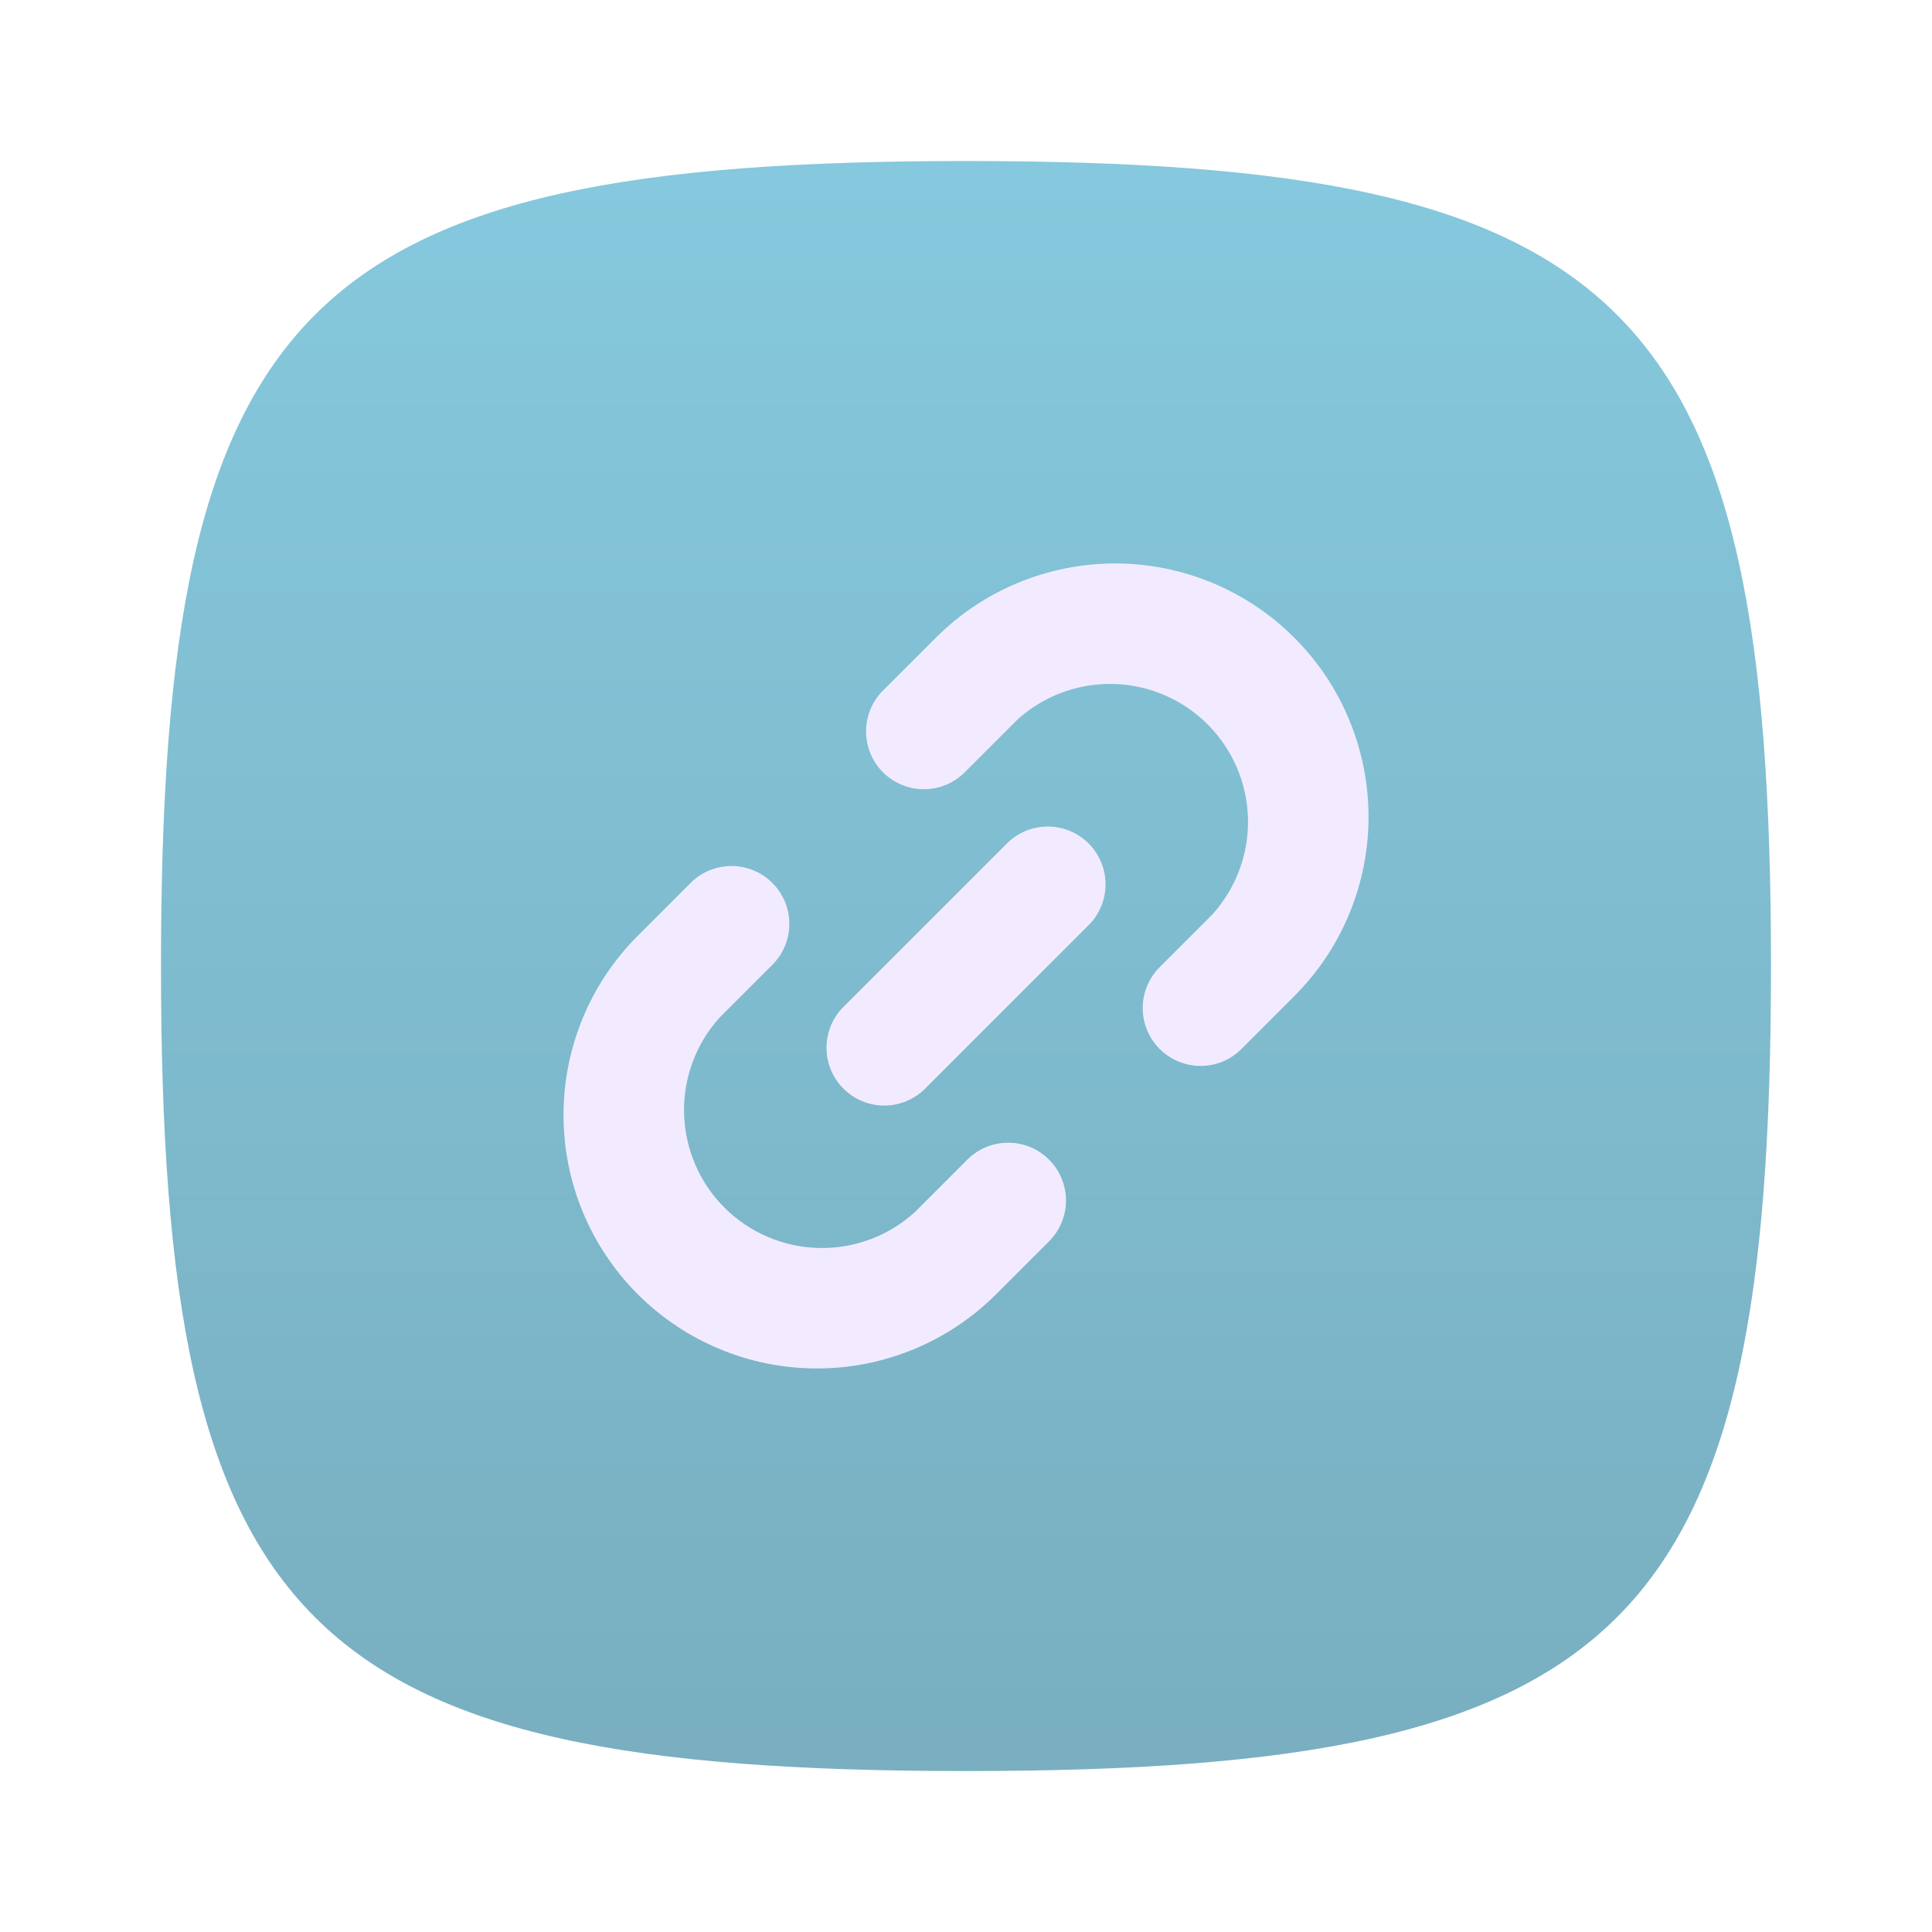 <svg width="80" height="80" viewBox="0 0 80 80" fill="none" xmlns="http://www.w3.org/2000/svg">
<g filter="url(#filter0_ii)">
<path d="M6.666 40.001C6.666 12.551 12.549 6.668 39.999 6.668C67.449 6.668 73.333 12.551 73.333 40.001C73.333 67.451 67.449 73.335 39.999 73.335C12.549 73.335 6.666 67.451 6.666 40.001Z" fill="url(#paint0_linear)" fill-opacity="0.6"/>
</g>
<path fill-rule="evenodd" clip-rule="evenodd" d="M50.19 24.131C51.463 24.658 52.62 25.431 53.594 26.406C54.569 27.38 55.342 28.537 55.869 29.81C56.397 31.084 56.668 32.448 56.668 33.826C56.668 35.204 56.397 36.569 55.869 37.842C55.342 39.115 54.569 40.272 53.594 41.246L51.406 43.437C50.957 43.886 50.347 44.138 49.712 44.137C49.076 44.137 48.467 43.884 48.018 43.435C47.569 42.985 47.317 42.375 47.318 41.74C47.318 41.105 47.571 40.495 48.021 40.047L50.211 37.856C51.19 36.768 51.715 35.345 51.676 33.882C51.637 32.418 51.038 31.026 50.002 29.991C48.967 28.956 47.574 28.358 46.11 28.321C44.647 28.283 43.224 28.809 42.137 29.789L39.947 31.98C39.498 32.428 38.889 32.68 38.254 32.68C37.62 32.68 37.011 32.428 36.562 31.979C36.114 31.53 35.862 30.921 35.862 30.286C35.862 29.651 36.114 29.043 36.563 28.594L38.754 26.406C39.728 25.431 40.885 24.658 42.158 24.131C43.431 23.604 44.796 23.332 46.174 23.332C47.552 23.332 48.917 23.604 50.19 24.131ZM41.694 34.926L34.925 41.695C34.476 42.143 34.224 42.752 34.224 43.386C34.224 44.021 34.476 44.629 34.925 45.078C35.373 45.527 35.982 45.779 36.616 45.779C37.251 45.779 37.859 45.527 38.308 45.078L45.077 38.309C45.526 37.86 45.778 37.252 45.778 36.617C45.778 35.983 45.526 35.374 45.077 34.926C44.629 34.477 44.02 34.225 43.386 34.225C42.751 34.225 42.142 34.477 41.694 34.926ZM40.055 48.018L37.865 50.208C36.777 51.188 35.355 51.714 33.892 51.676C32.428 51.639 31.035 51.041 29.999 50.007C28.964 48.972 28.365 47.579 28.326 46.115C28.287 44.652 28.811 43.23 29.791 42.141L31.981 39.951C32.431 39.502 32.684 38.893 32.684 38.257C32.685 37.622 32.433 37.012 31.984 36.563C31.535 36.113 30.926 35.86 30.29 35.86C29.655 35.859 29.045 36.111 28.596 36.56L26.407 38.751C24.44 40.719 23.334 43.388 23.334 46.171C23.334 48.954 24.44 51.623 26.407 53.591C28.375 55.559 31.045 56.665 33.828 56.665C36.611 56.665 39.28 55.559 41.248 53.591L43.438 51.403C43.888 50.955 44.14 50.346 44.14 49.711C44.14 49.077 43.888 48.468 43.44 48.019C42.991 47.57 42.382 47.317 41.748 47.317C41.113 47.317 40.504 47.569 40.055 48.018Z" fill="#F2EBFF"/>
<defs>
<filter id="filter0_ii" x="6.666" y="0.954" width="66.667" height="78.095" filterUnits="userSpaceOnUse" color-interpolation-filters="sRGB">
<feFlood flood-opacity="0" result="BackgroundImageFix"/>
<feBlend mode="normal" in="SourceGraphic" in2="BackgroundImageFix" result="shape"/>
<feColorMatrix in="SourceAlpha" type="matrix" values="0 0 0 0 0 0 0 0 0 0 0 0 0 0 0 0 0 0 127 0" result="hardAlpha"/>
<feOffset dy="5.714"/>
<feGaussianBlur stdDeviation="2.857"/>
<feComposite in2="hardAlpha" operator="arithmetic" k2="-1" k3="1"/>
<feColorMatrix type="matrix" values="0 0 0 0 0.304 0 0 0 0 0.666 0 0 0 0 1 0 0 0 0.56 0"/>
<feBlend mode="normal" in2="shape" result="effect1_innerShadow"/>
<feColorMatrix in="SourceAlpha" type="matrix" values="0 0 0 0 0 0 0 0 0 0 0 0 0 0 0 0 0 0 127 0" result="hardAlpha"/>
<feOffset dy="-5.714"/>
<feGaussianBlur stdDeviation="4.286"/>
<feComposite in2="hardAlpha" operator="arithmetic" k2="-1" k3="1"/>
<feColorMatrix type="matrix" values="0 0 0 0 0.31 0 0 0 0 0.722 0 0 0 0 0.954 0 0 0 0.47 0"/>
<feBlend mode="normal" in2="effect1_innerShadow" result="effect2_innerShadow"/>
</filter>
<linearGradient id="paint0_linear" x1="39.999" y1="6.668" x2="39.999" y2="73.335" gradientUnits="userSpaceOnUse">
<stop stop-color="#35A4C7"/>
<stop offset="1" stop-color="#1F7996"/>
</linearGradient>
</defs>
</svg>

